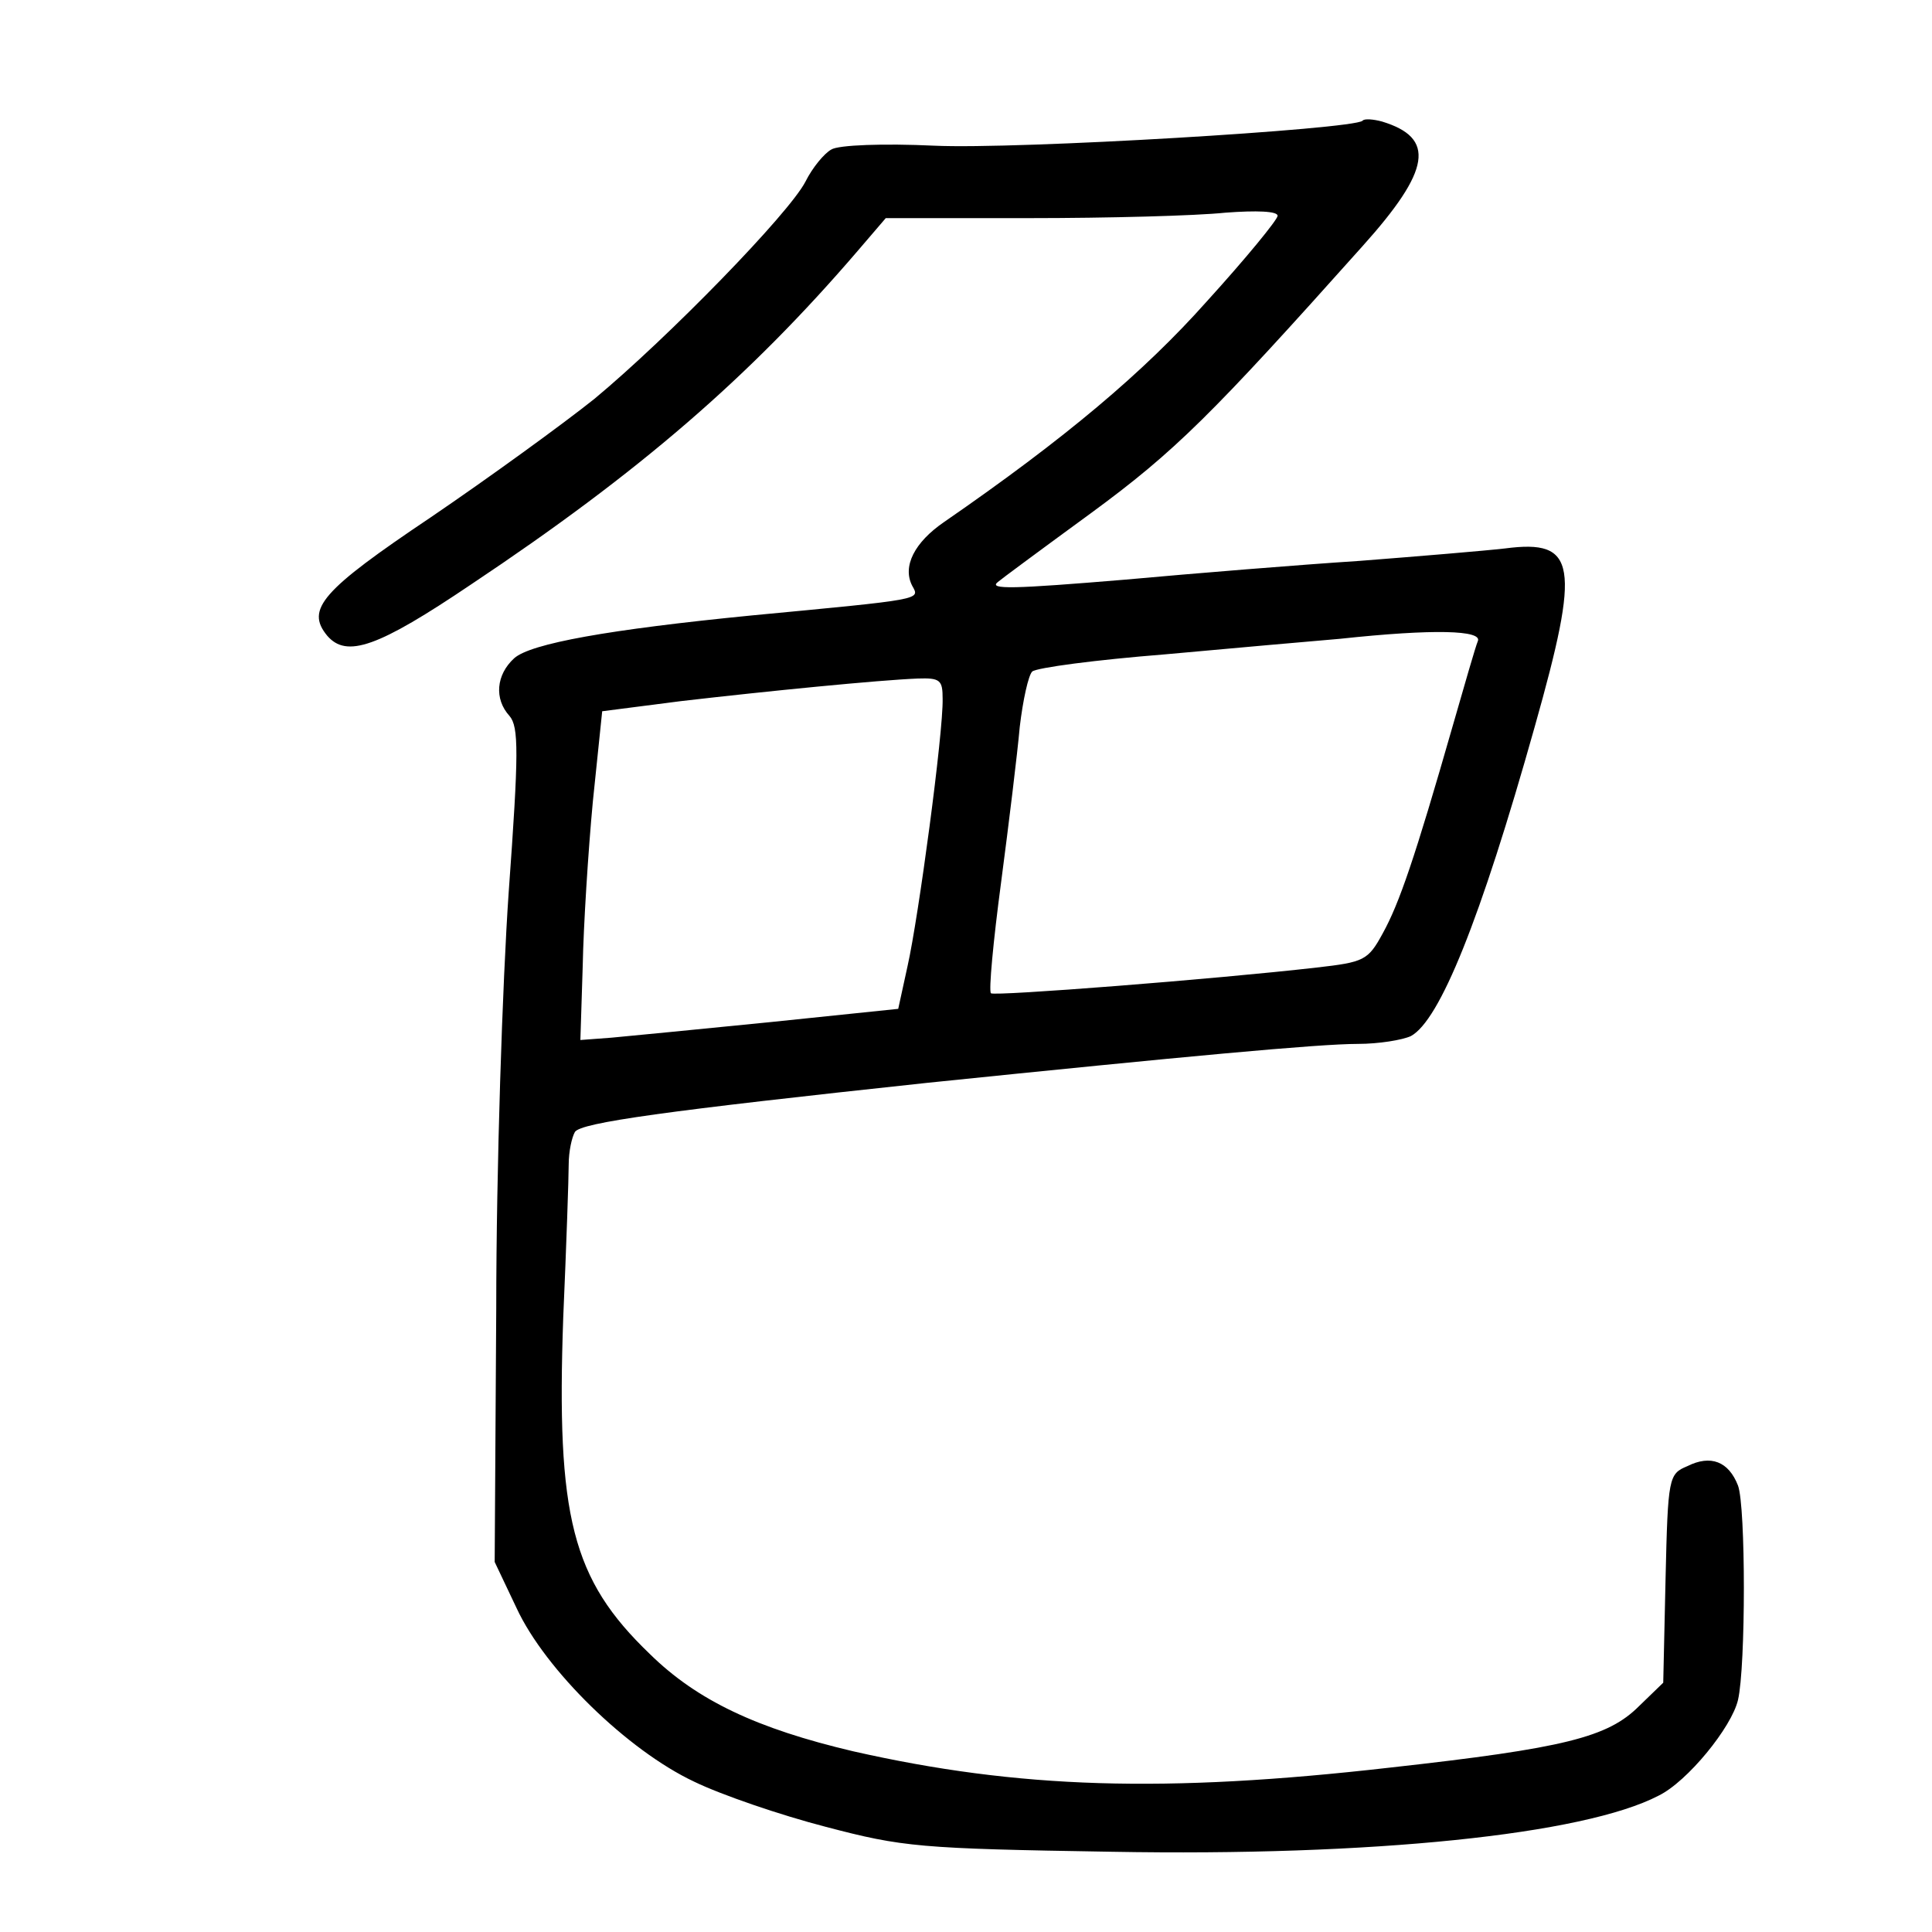 <?xml version="1.0" standalone="no"?>
<!DOCTYPE svg PUBLIC "-//W3C//DTD SVG 20010904//EN"
 "http://www.w3.org/TR/2001/REC-SVG-20010904/DTD/svg10.dtd">
<svg version="1.0" xmlns="http://www.w3.org/2000/svg"
 width="248pt" height="248pt" viewBox="0 0 248 248"
 preserveAspectRatio="xMidYMid meet">
<g transform="translate(0,248) scale(0.1,-0.1)"
fill="#000000" stroke="none">
<path d="M1749 2325 c-12 -11 -443 -37 -550 -32 -64 3 -123 1 -132 -5 -9 -5
-24 -23 -33 -41 -21 -41 -177 -201 -271 -279 -40 -32 -135 -101 -210 -152
-140 -94 -161 -118 -133 -152 25 -29 65 -15 185 66 216 144 357 266 496 428
l36 42 184 0 c101 0 214 3 252 7 40 3 67 2 67 -4 0 -5 -41 -55 -91 -110 -81
-91 -182 -176 -337 -283 -38 -26 -54 -57 -41 -82 10 -18 15 -17 -206 -38 -183
-18 -284 -36 -305 -55 -23 -21 -26 -52 -6 -74 12 -14 12 -47 -1 -226 -8 -115
-16 -356 -16 -535 l-2 -325 28 -59 c37 -80 143 -183 228 -223 35 -17 111 -43
169 -58 99 -26 120 -28 367 -32 334 -6 606 22 702 72 37 18 94 88 102 123 10
43 10 248 0 275 -12 31 -35 40 -65 25 -24 -10 -25 -14 -28 -144 l-3 -134 -31
-30 c-40 -40 -95 -54 -320 -79 -289 -33 -477 -27 -689 21 -123 29 -200 65
-261 125 -100 96 -120 176 -111 432 4 91 7 180 7 196 0 17 4 35 8 42 8 12 116
27 452 63 331 34 503 50 553 50 27 0 57 5 68 10 37 20 89 148 159 397 59 209
54 241 -38 229 -26 -3 -110 -10 -187 -16 -77 -5 -212 -16 -300 -24 -144 -12
-177 -13 -164 -3 2 2 56 42 119 88 109 80 155 126 349 343 88 98 94 139 25
160 -11 3 -23 4 -25 1z m148 -668 c-3 -7 -17 -56 -32 -108 -49 -171 -69 -229
-90 -267 -19 -35 -24 -37 -85 -44 -131 -15 -414 -37 -418 -33 -3 3 3 67 13
142 10 76 21 166 24 200 4 34 11 66 16 71 6 5 82 15 170 22 88 8 189 17 225
20 121 13 183 11 177 -3z m-687 -74 c1 -43 -31 -281 -45 -343 l-12 -55 -164
-17 c-90 -9 -182 -18 -204 -20 l-40 -3 3 95 c1 52 7 147 13 211 l12 116 101
13 c112 13 254 27 304 29 29 1 32 -2 32 -26z"/>
</g>
</svg>
